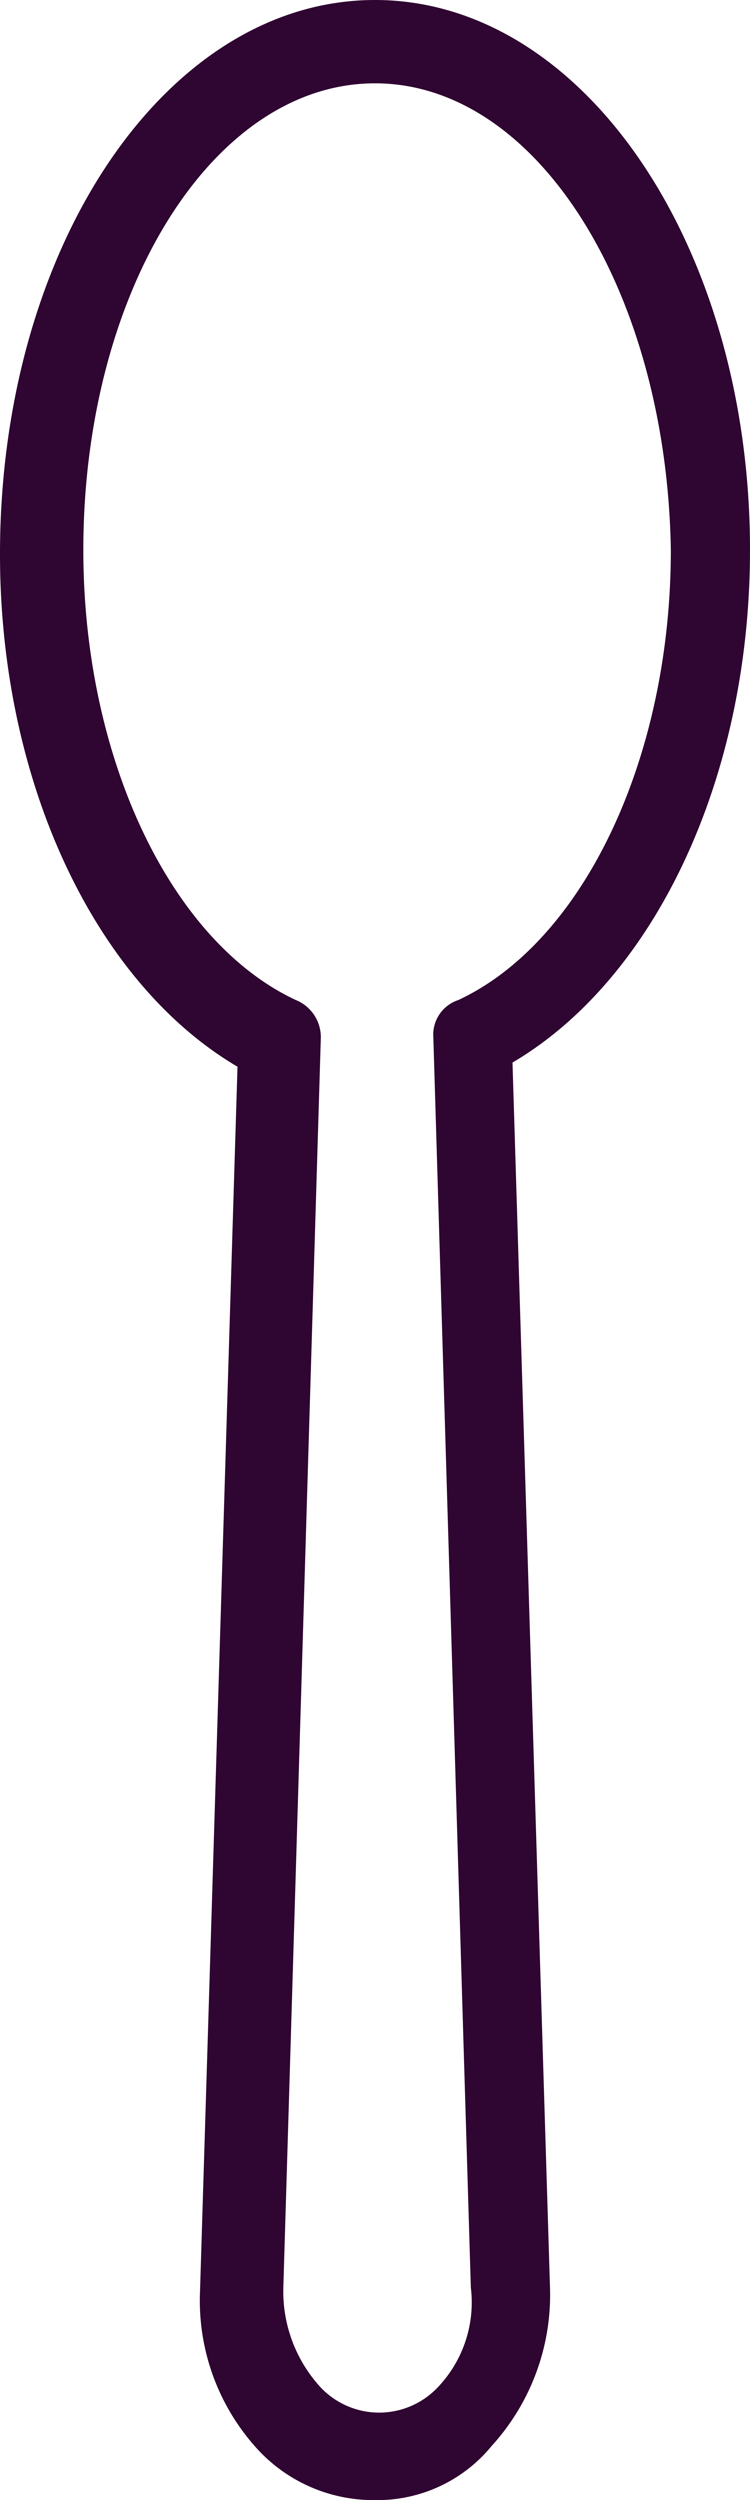 <svg xmlns="http://www.w3.org/2000/svg" viewBox="-2594 4815 18 60"><defs><style>.a{fill:#2f0531;}</style></defs><path class="a" d="M50,80a3.784,3.784,0,0,1-2.8-1.2A5.279,5.279,0,0,1,45.8,75l.9-29.4c-3.4-2-5.7-6.8-5.7-12.3C41,25.9,45,20,50,20s9,5.9,9,13.2c0,5.5-2.3,10.3-5.7,12.3l.9,29.4a5.384,5.384,0,0,1-1.4,3.8A3.545,3.545,0,0,1,50,80Zm0-58c-3.9,0-7,5-7,11.2,0,5,2.1,9.4,5.1,10.8a.961.961,0,0,1,.6.9l-.9,30a3.406,3.406,0,0,0,.9,2.4,1.933,1.933,0,0,0,2.8,0,2.952,2.952,0,0,0,.8-2.4l-.9-30A.875.875,0,0,1,52,44c3-1.4,5.1-5.8,5.1-10.8C57,27,53.9,22,50,22Z" transform="translate(-2635 4795)"/></svg>